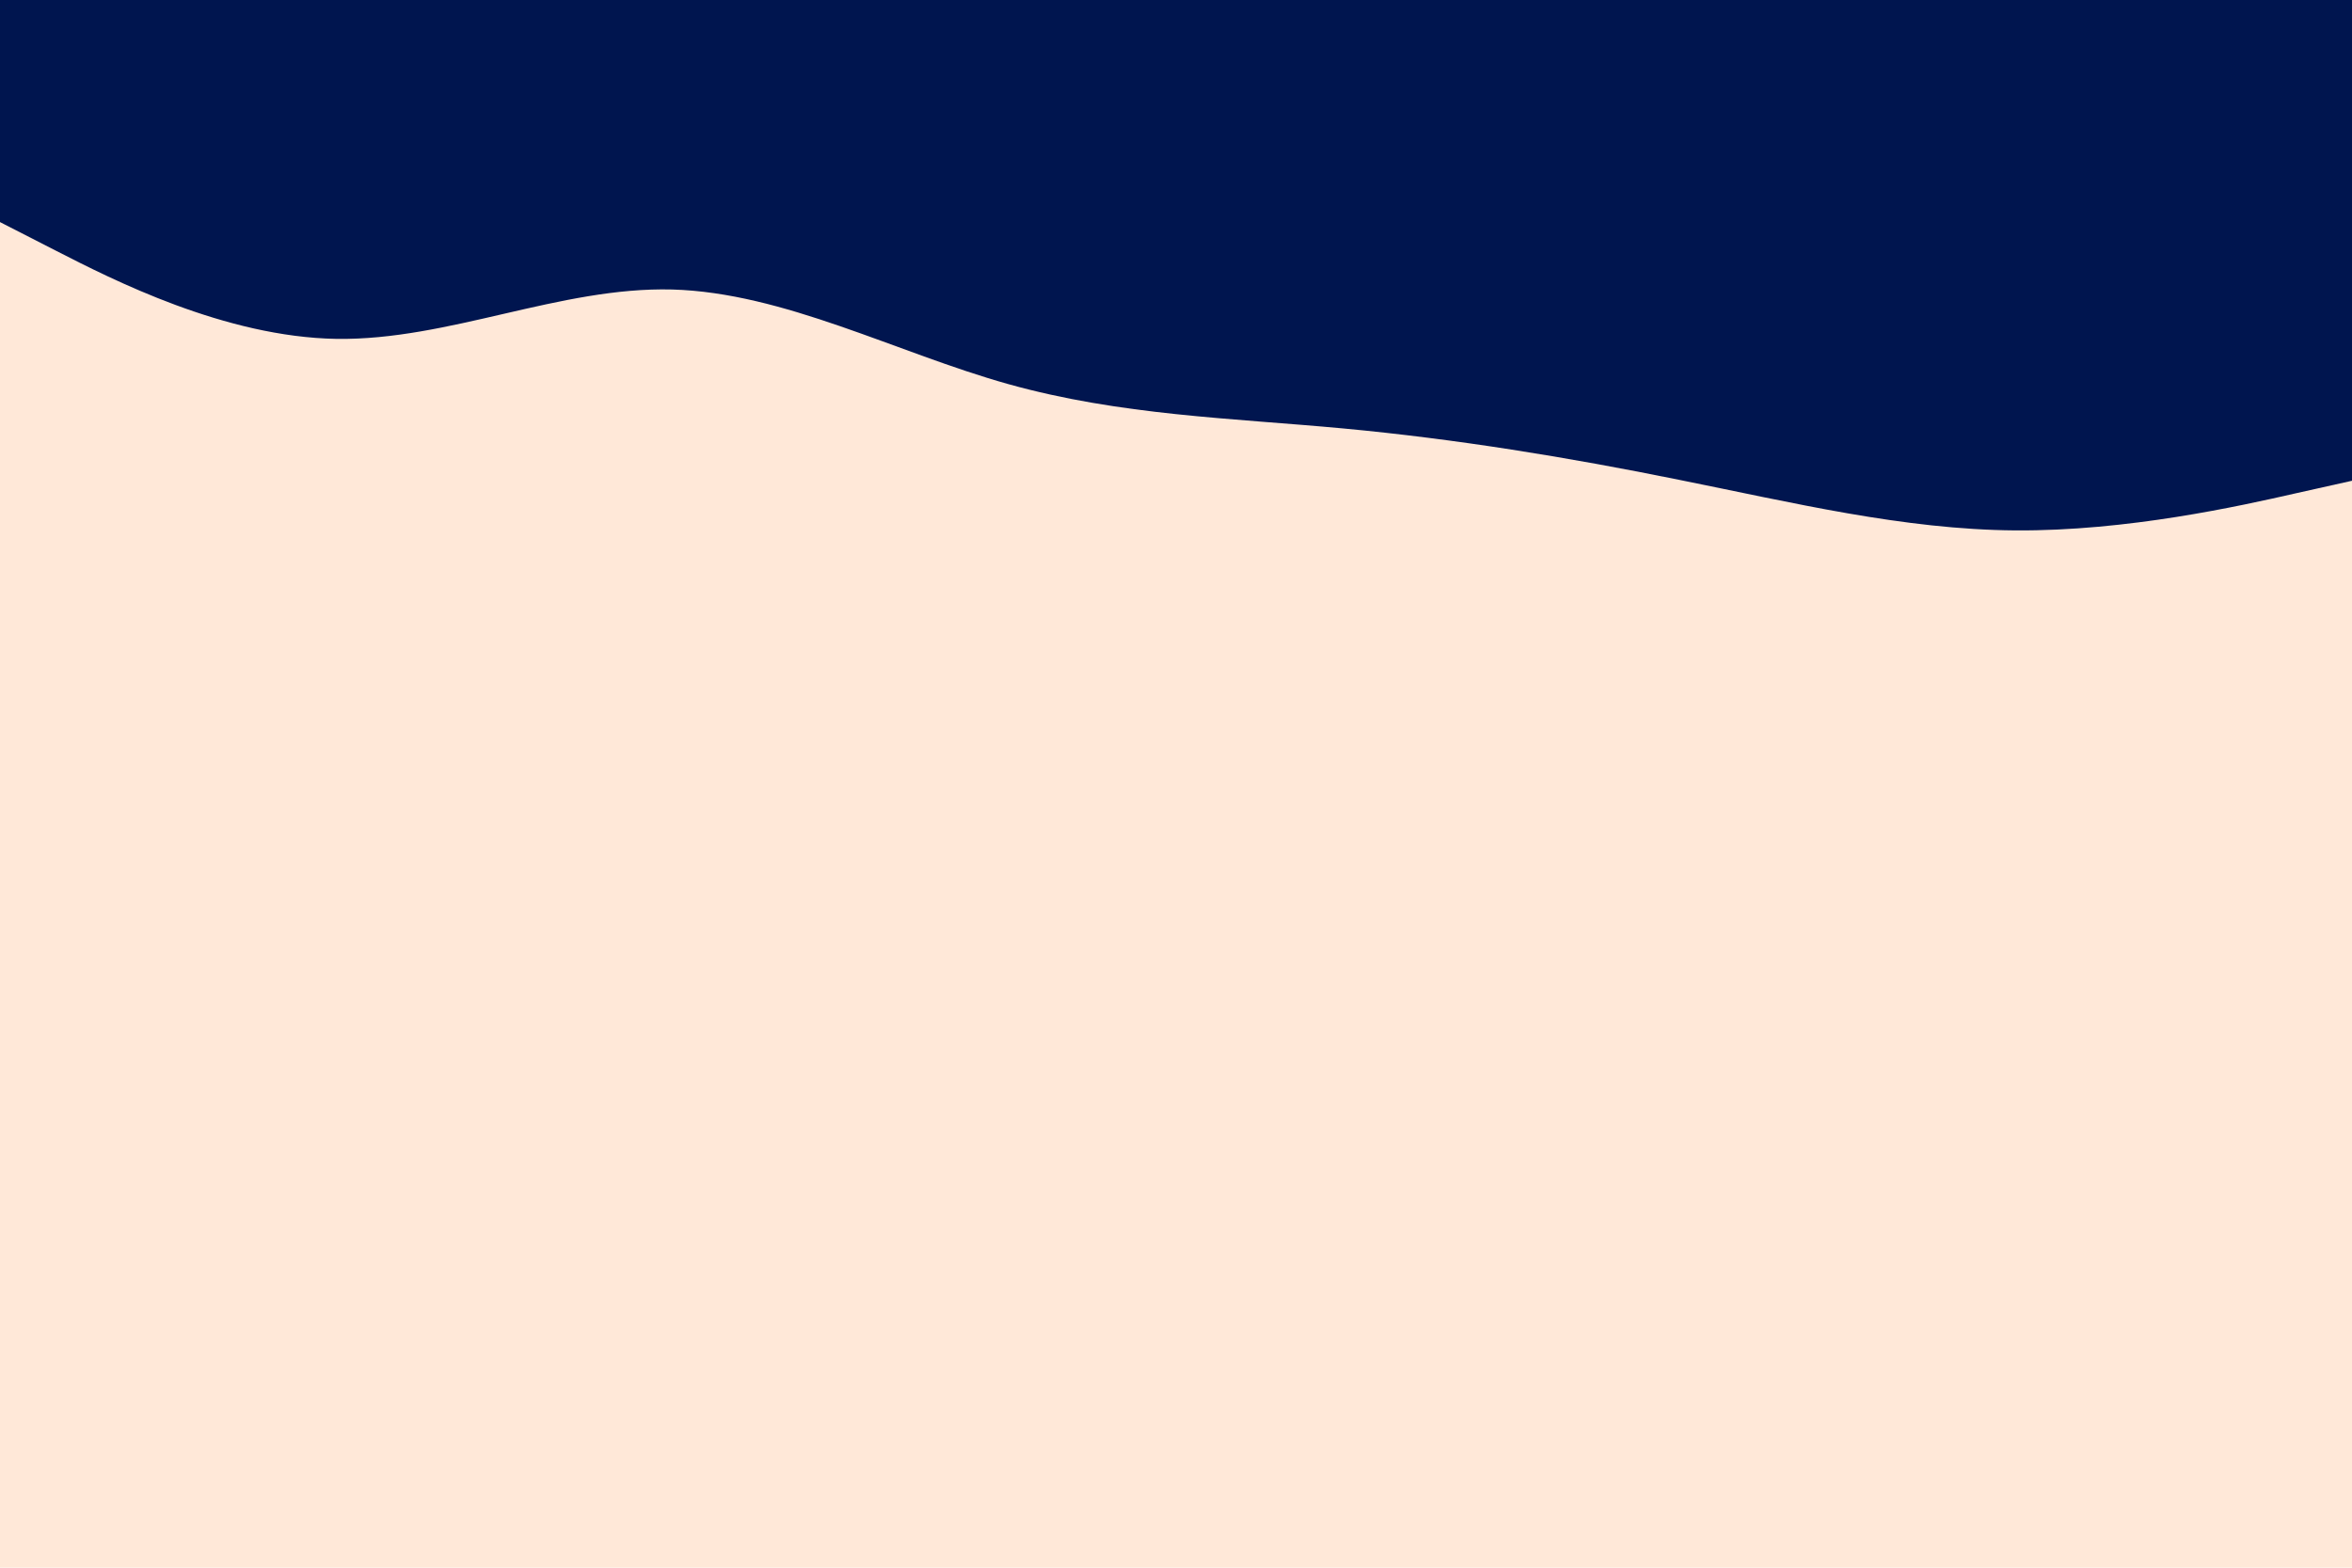 <svg id="visual" viewBox="0 0 900 600" width="900" height="600" xmlns="http://www.w3.org/2000/svg" xmlns:xlink="http://www.w3.org/1999/xlink" version="1.1"><rect x="0" y="0" width="900" height="600" fill="#ffe8d8"></rect><path d="M0 85L21.5 96C43 107 86 129 128.8 129.7C171.7 130.3 214.3 109.7 257.2 110.8C300 112 343 135 385.8 147C428.7 159 471.3 160 514.2 164C557 168 600 175 642.8 183.7C685.7 192.3 728.3 202.7 771.2 203C814 203.3 857 193.7 878.5 188.8L900 184L900 0L878.5 0C857 0 814 0 771.2 0C728.3 0 685.7 0 642.8 0C600 0 557 0 514.2 0C471.3 0 428.7 0 385.8 0C343 0 300 0 257.2 0C214.3 0 171.7 0 128.8 0C86 0 43 0 21.5 0L0 0Z" fill="#00154f" stroke-linecap="round" stroke-linejoin="miter"></path></svg>